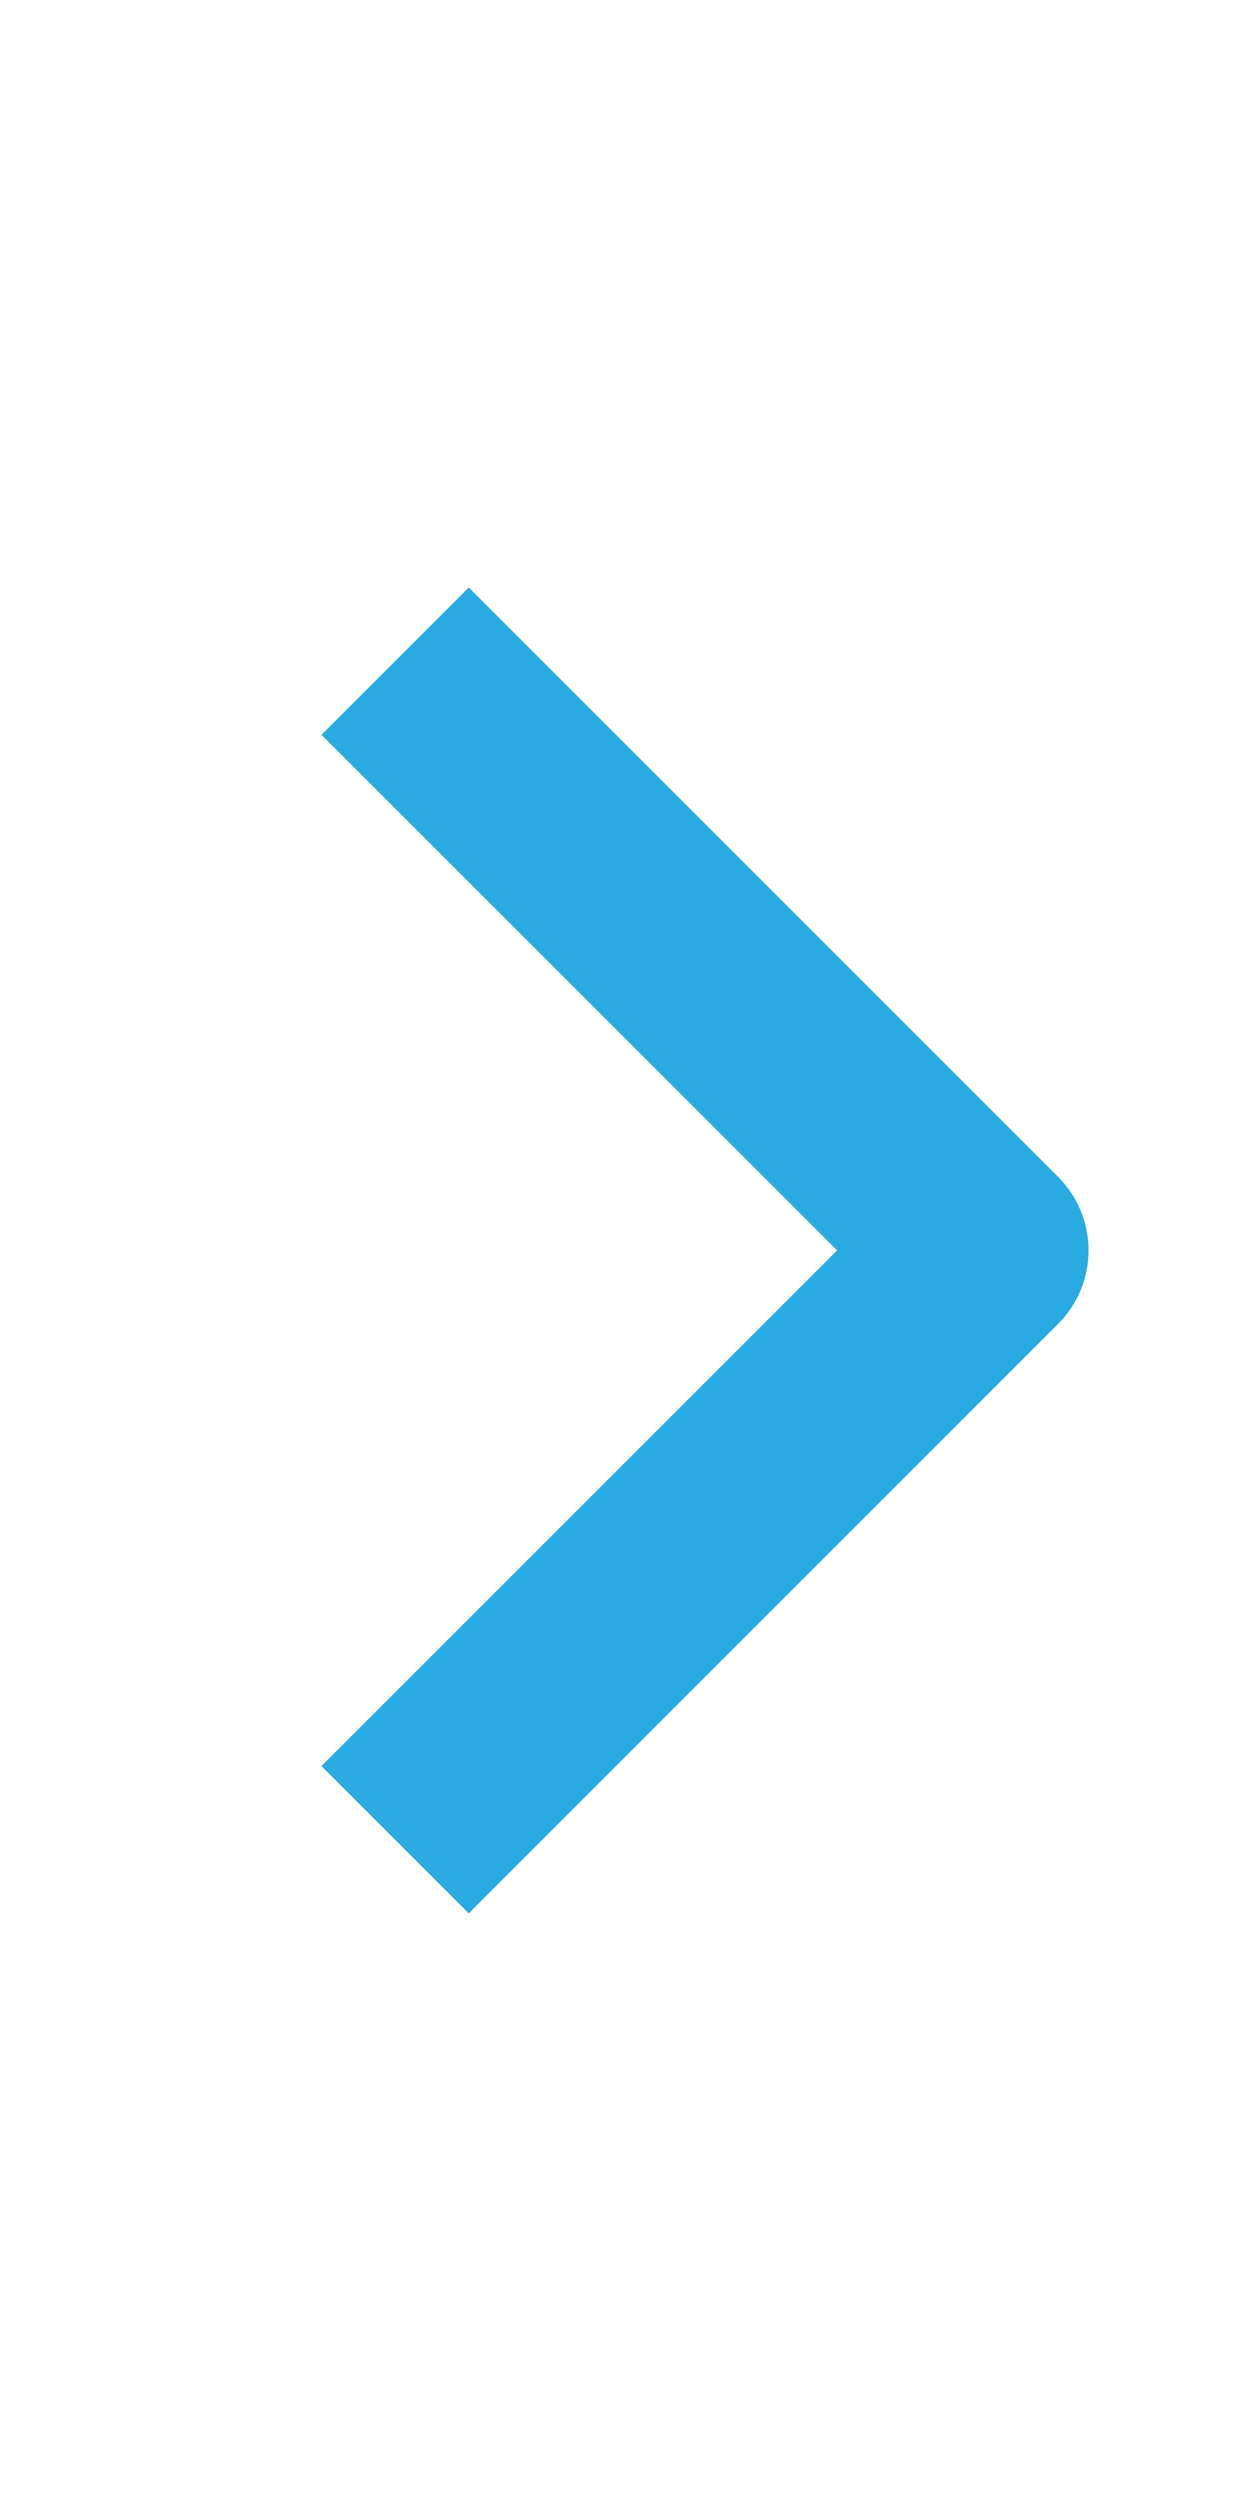 <svg width="13" height="26" viewBox="0 0 13 26" fill="none" xmlns="http://www.w3.org/2000/svg">
<path fill-rule="evenodd" clip-rule="evenodd" d="M11.003 13.77L4.875 19.899L3.343 18.367L8.706 13.004L3.343 7.642L4.875 6.11L11.003 12.238C11.207 12.442 11.321 12.717 11.321 13.004C11.321 13.292 11.207 13.567 11.003 13.77Z" fill="#29abe2"/>
</svg>
